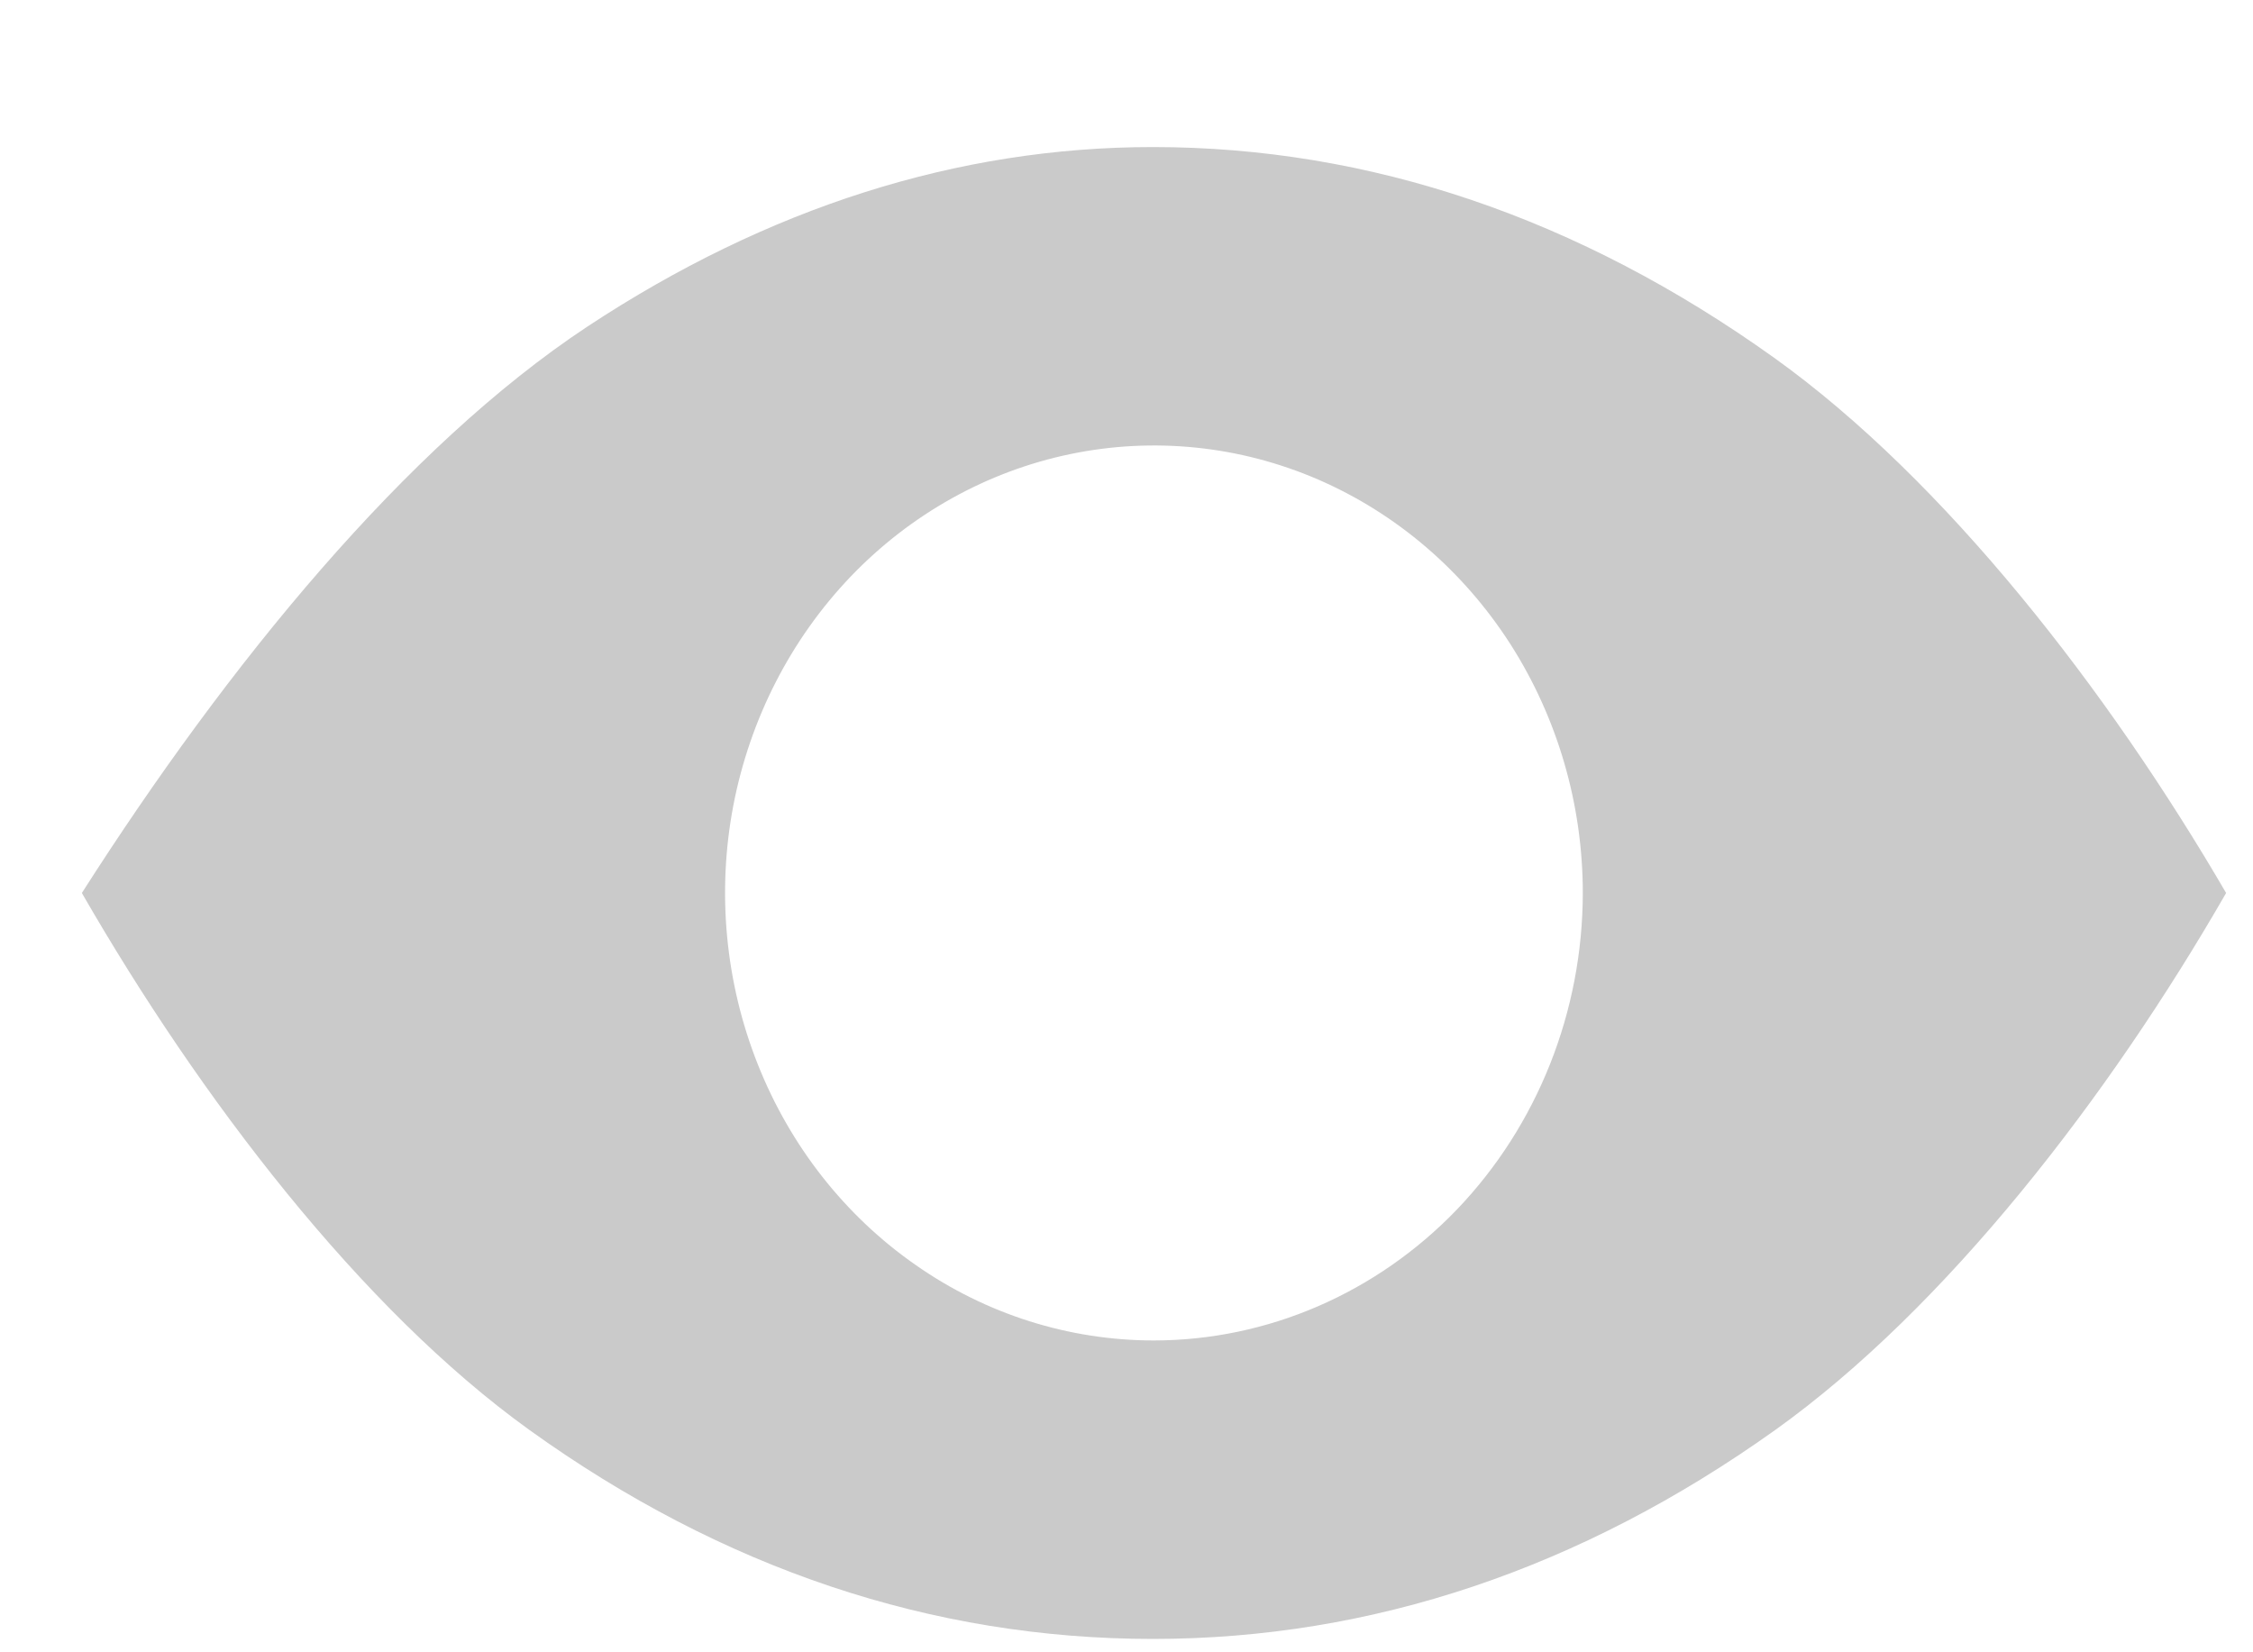 <svg width="15" height="11" viewBox="0 0 15 11" fill="none" xmlns="http://www.w3.org/2000/svg">
<path d="M11.812 2.382C10.511 1.451 9.12 0.979 7.676 0.979C6.376 0.979 5.11 1.383 3.911 2.174C2.702 2.973 1.516 4.424 0.545 5.945C1.331 7.311 2.405 8.715 3.525 9.52C4.809 10.443 6.206 10.911 7.676 10.911C9.133 10.911 10.526 10.443 11.819 9.52C12.956 8.707 14.039 7.305 14.821 5.945C14.036 4.597 12.95 3.197 11.812 2.382ZM7.683 8.924C7.118 8.924 6.566 8.75 6.097 8.422C5.627 8.095 5.261 7.63 5.045 7.085C4.829 6.541 4.772 5.942 4.882 5.364C4.993 4.786 5.265 4.255 5.664 3.838C6.063 3.422 6.572 3.138 7.126 3.023C7.68 2.908 8.254 2.967 8.775 3.192C9.297 3.418 9.743 3.8 10.057 4.29C10.37 4.78 10.538 5.356 10.538 5.945C10.537 6.735 10.236 7.492 9.701 8.051C9.165 8.609 8.44 8.923 7.683 8.924Z" fill="#CACACA"/>
</svg>
